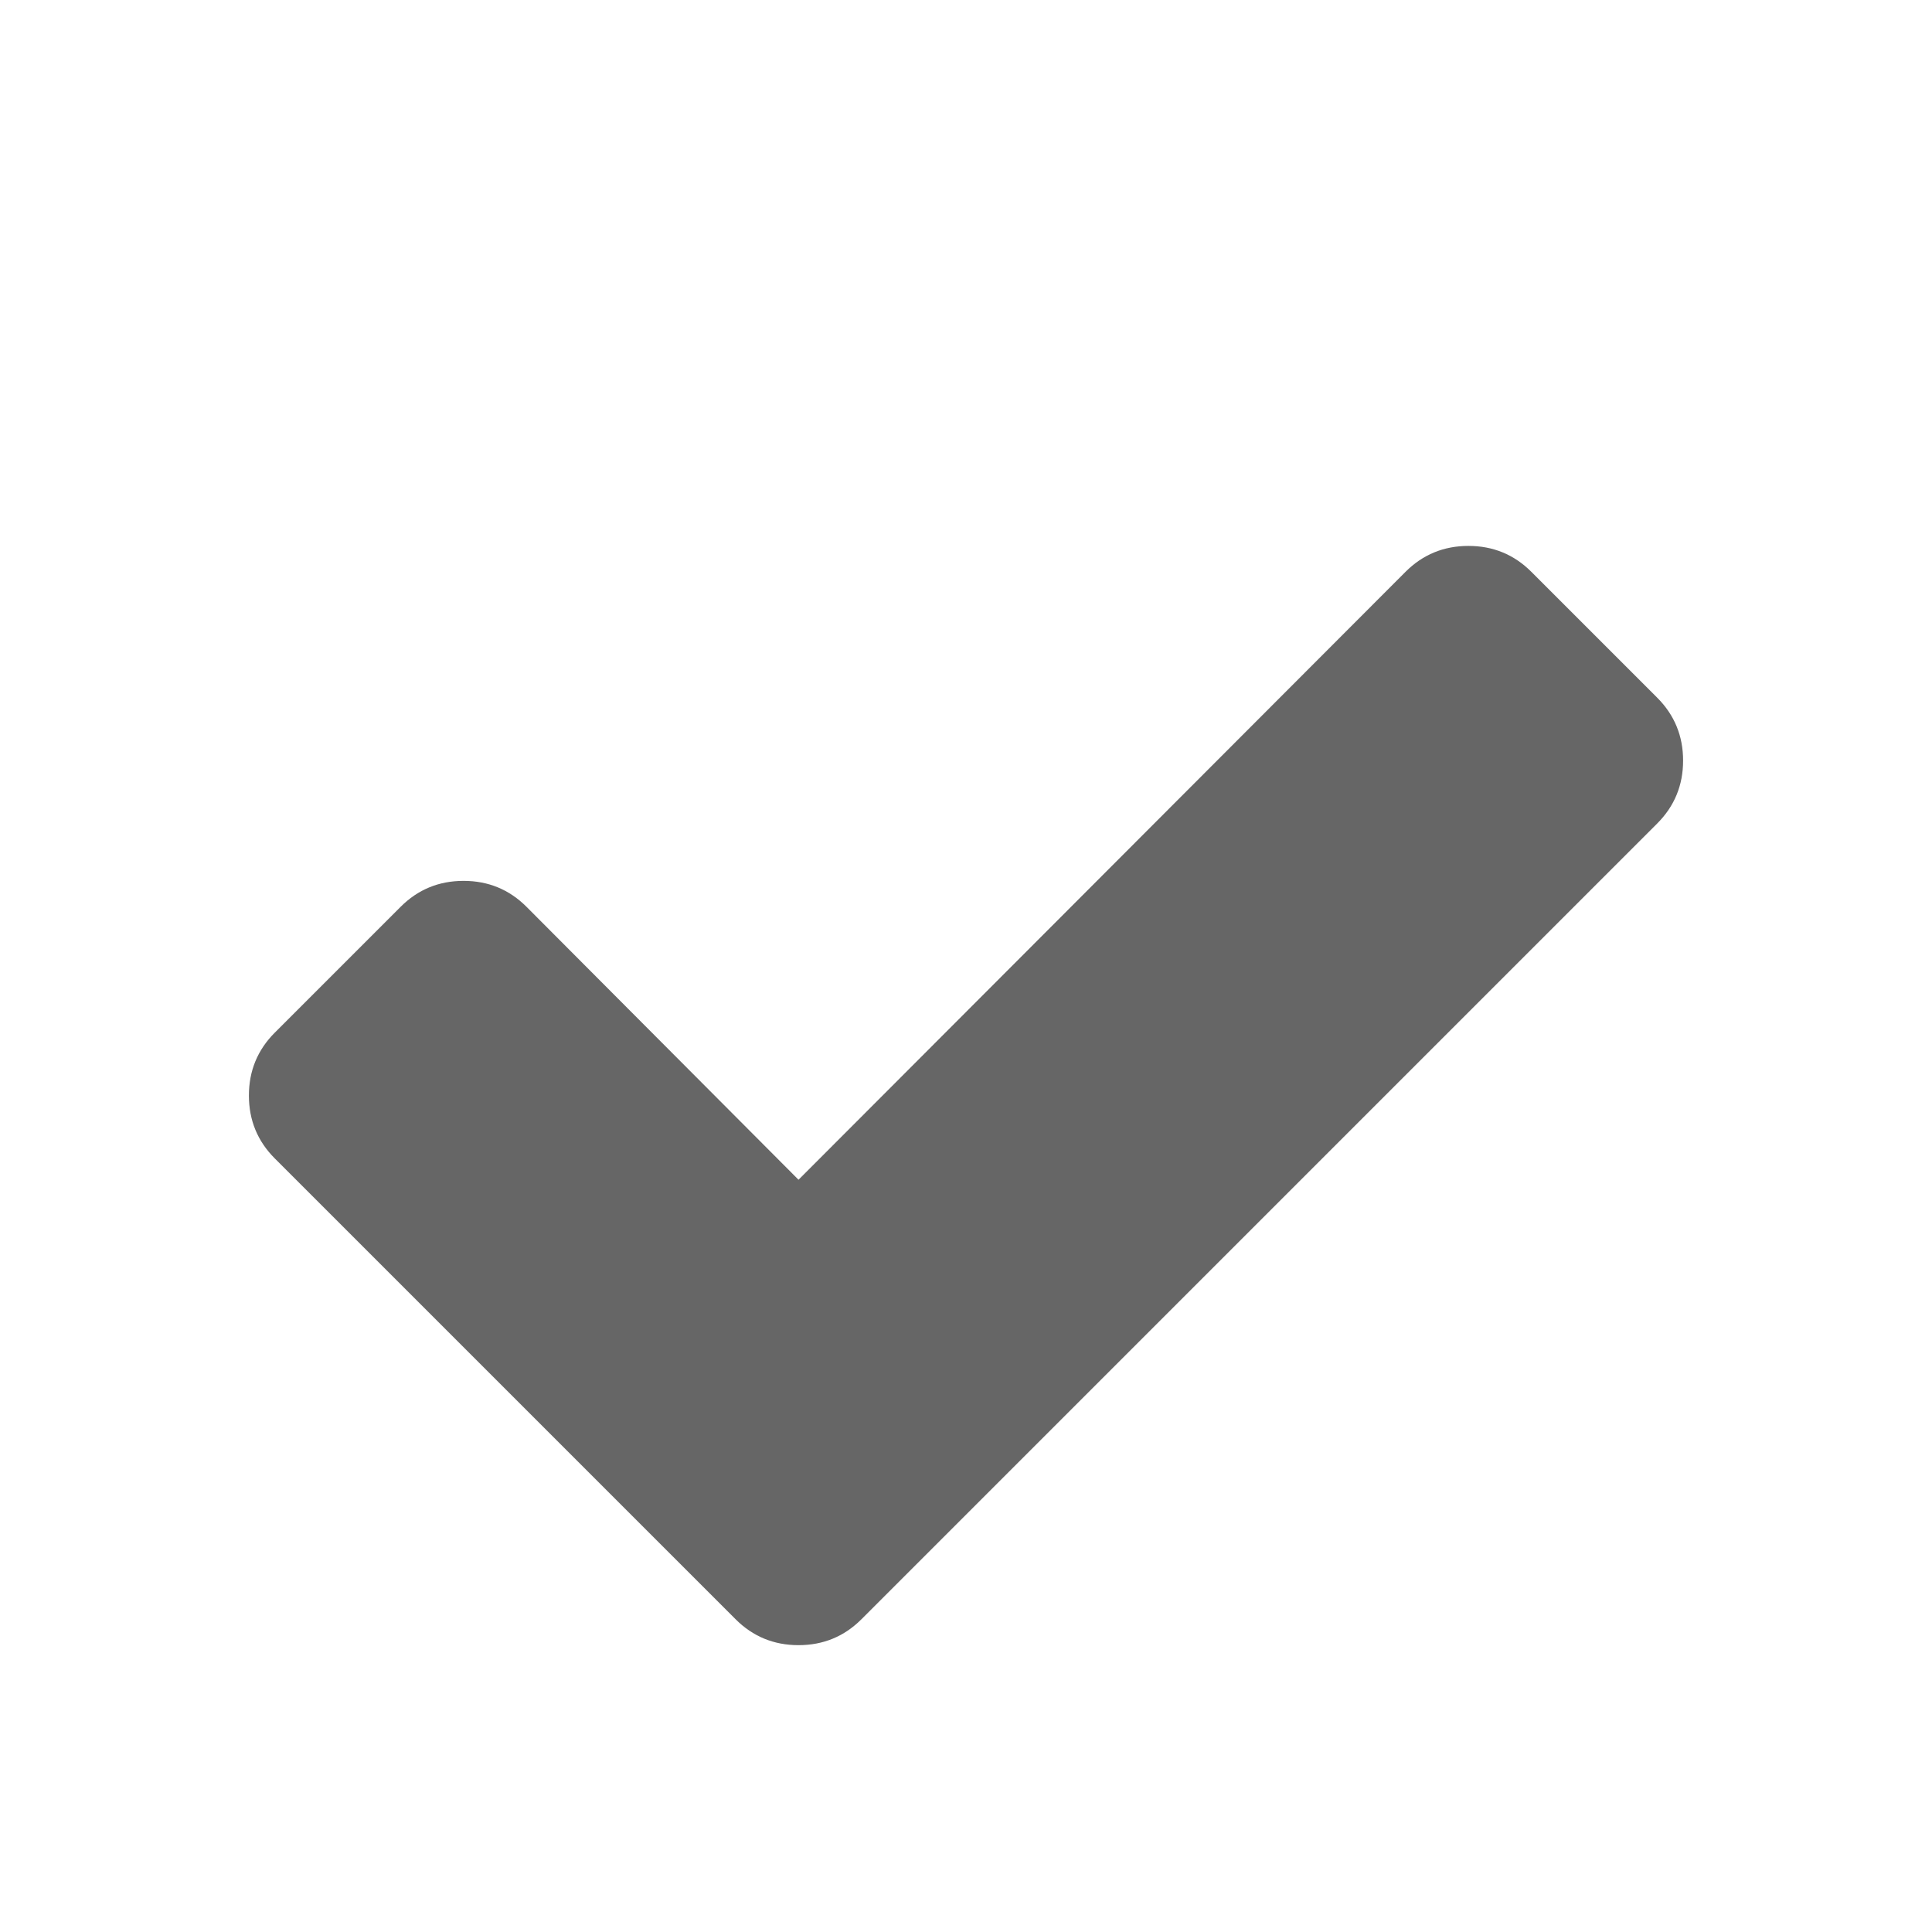 <svg viewBox="0 0 2088 2088" xmlns="http://www.w3.org/2000/svg">
  <path
    d="M 1819 822 C 1819 848.667 1809.667 871.333 1791 890 L 1067 1614 L 931 1750 C 912.333 1768.667 889.667 1778 863 1778 C 836.333 1778 813.667 1768.667 795 1750 L 659 1614 L 297 1252 C 278.333 1233.333 269 1210.667 269 1184 C 269 1157.333 278.333 1134.667 297 1116 L 433 980 C 451.667 961.333 474.333 952 501 952 C 527.667 952 550.333 961.333 569 980 L 863 1275 L 1519 618 C 1537.667 599.333 1560.333 590 1587 590 C 1613.667 590 1636.333 599.333 1655 618 L 1791 754 C 1809.667 772.667 1819 795.333 1819 822 Z"
    fill="#000000" fill-opacity="0.6"/>
</svg>
